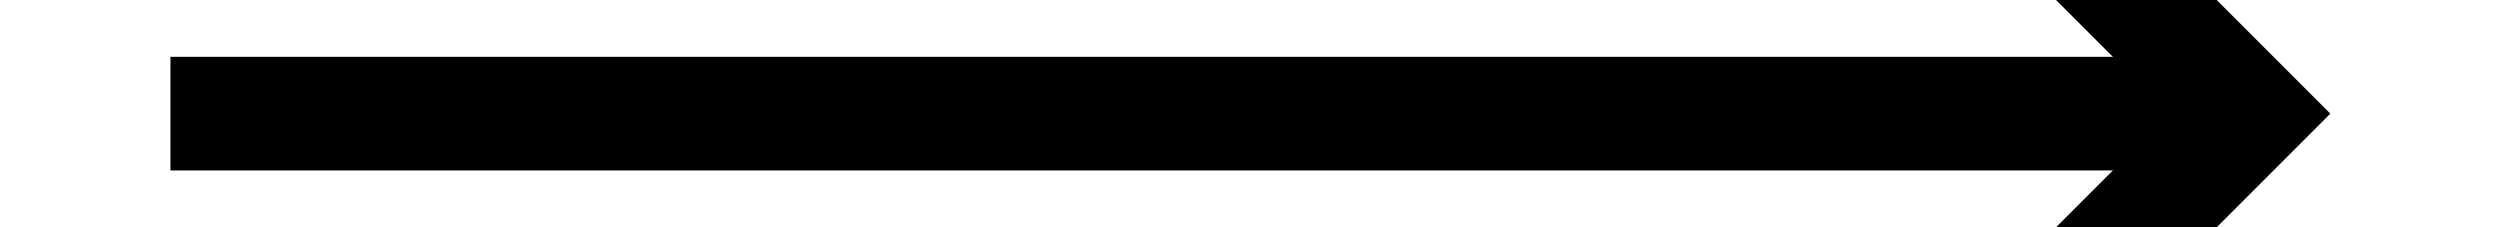 ﻿<?xml version="1.0" encoding="utf-8"?>
<svg version="1.1" xmlns:xlink="http://www.w3.org/1999/xlink" width="44px" height="4px" preserveAspectRatio="xMinYMid meet" viewBox="488 2579  44 2" xmlns="http://www.w3.org/2000/svg">
  <path d="M 521.893 2575.707  L 526.186 2580  L 521.893 2584.293  L 523.307 2585.707  L 528.307 2580.707  L 529.014 2580  L 528.307 2579.293  L 523.307 2574.293  L 521.893 2575.707  Z " fill-rule="nonzero" fill="#000000" stroke="none" />
  <path d="M 491 2580  L 527 2580  " stroke-width="2" stroke="#000000" fill="none" />
</svg>